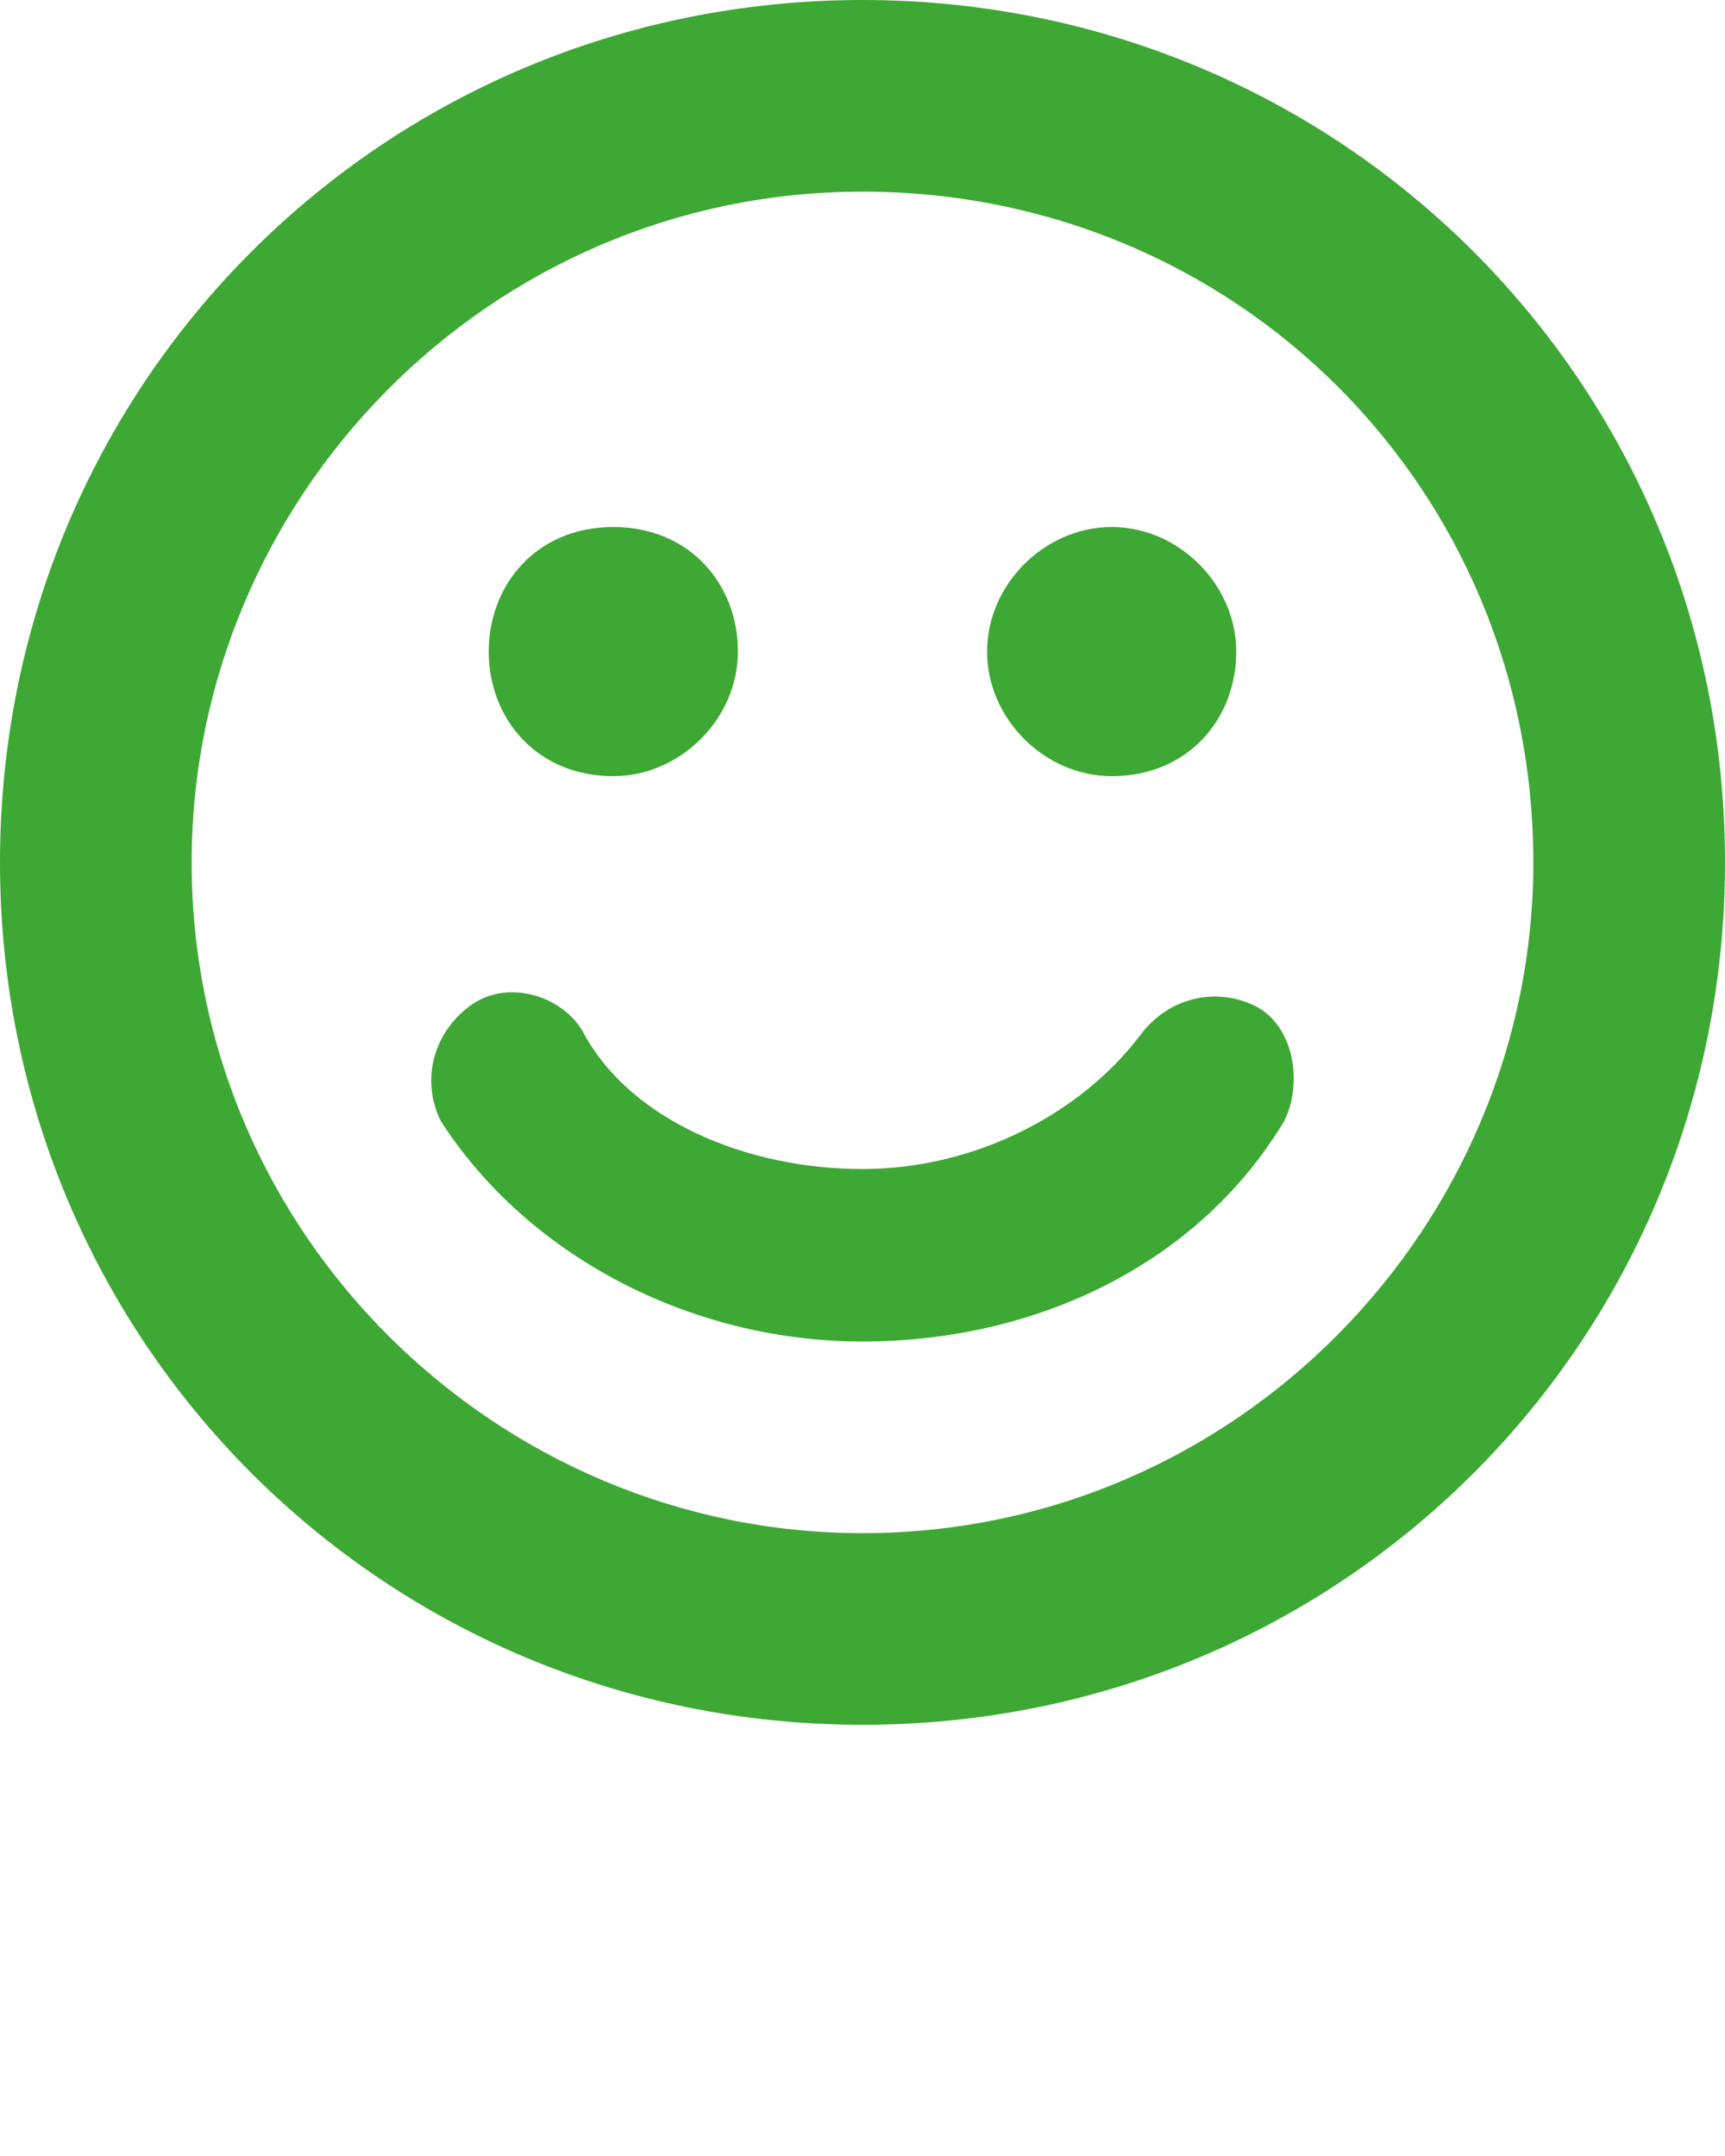 <svg xmlns="http://www.w3.org/2000/svg" xmlns:xlink="http://www.w3.org/1999/xlink" version="1.1" x="0px" y="0px" viewBox="-1.5 -1.5 18 22.5" enable-background="new -1.5 -1.5 18 18" xml:space="preserve"><path fill="#3ea834" d="M7.5,16.5c-5,0-9-4-9-9s4-9,9-9s9,4,9,9S12.5,16.5,7.5,16.5z M7.5,0.5c-3.9,0-7,3.2-7,7c0,3.9,3.2,7,7,7  c3.9,0,7-3.2,7-7C14.5,3.6,11.4,0.5,7.5,0.5z M7.5,12.5c-1.8,0-3.5-0.9-4.4-2.3C2.9,9.8,3,9.3,3.4,9c0.4-0.3,1-0.1,1.2,0.3  c0.5,0.9,1.7,1.4,2.9,1.4s2.3-0.6,2.9-1.4c0.3-0.4,0.8-0.5,1.2-0.3s0.5,0.8,0.3,1.2C11,11.7,9.3,12.5,7.5,12.5z M10.1,6.6  C9.4,6.6,8.8,6,8.8,5.3S9.4,4,10.1,4c0.7,0,1.3,0.6,1.3,1.3S10.9,6.6,10.1,6.6z M4.9,6.6C4.1,6.6,3.6,6,3.6,5.3S4.1,4,4.9,4  s1.3,0.6,1.3,1.3S5.6,6.6,4.9,6.6z"/></svg>
